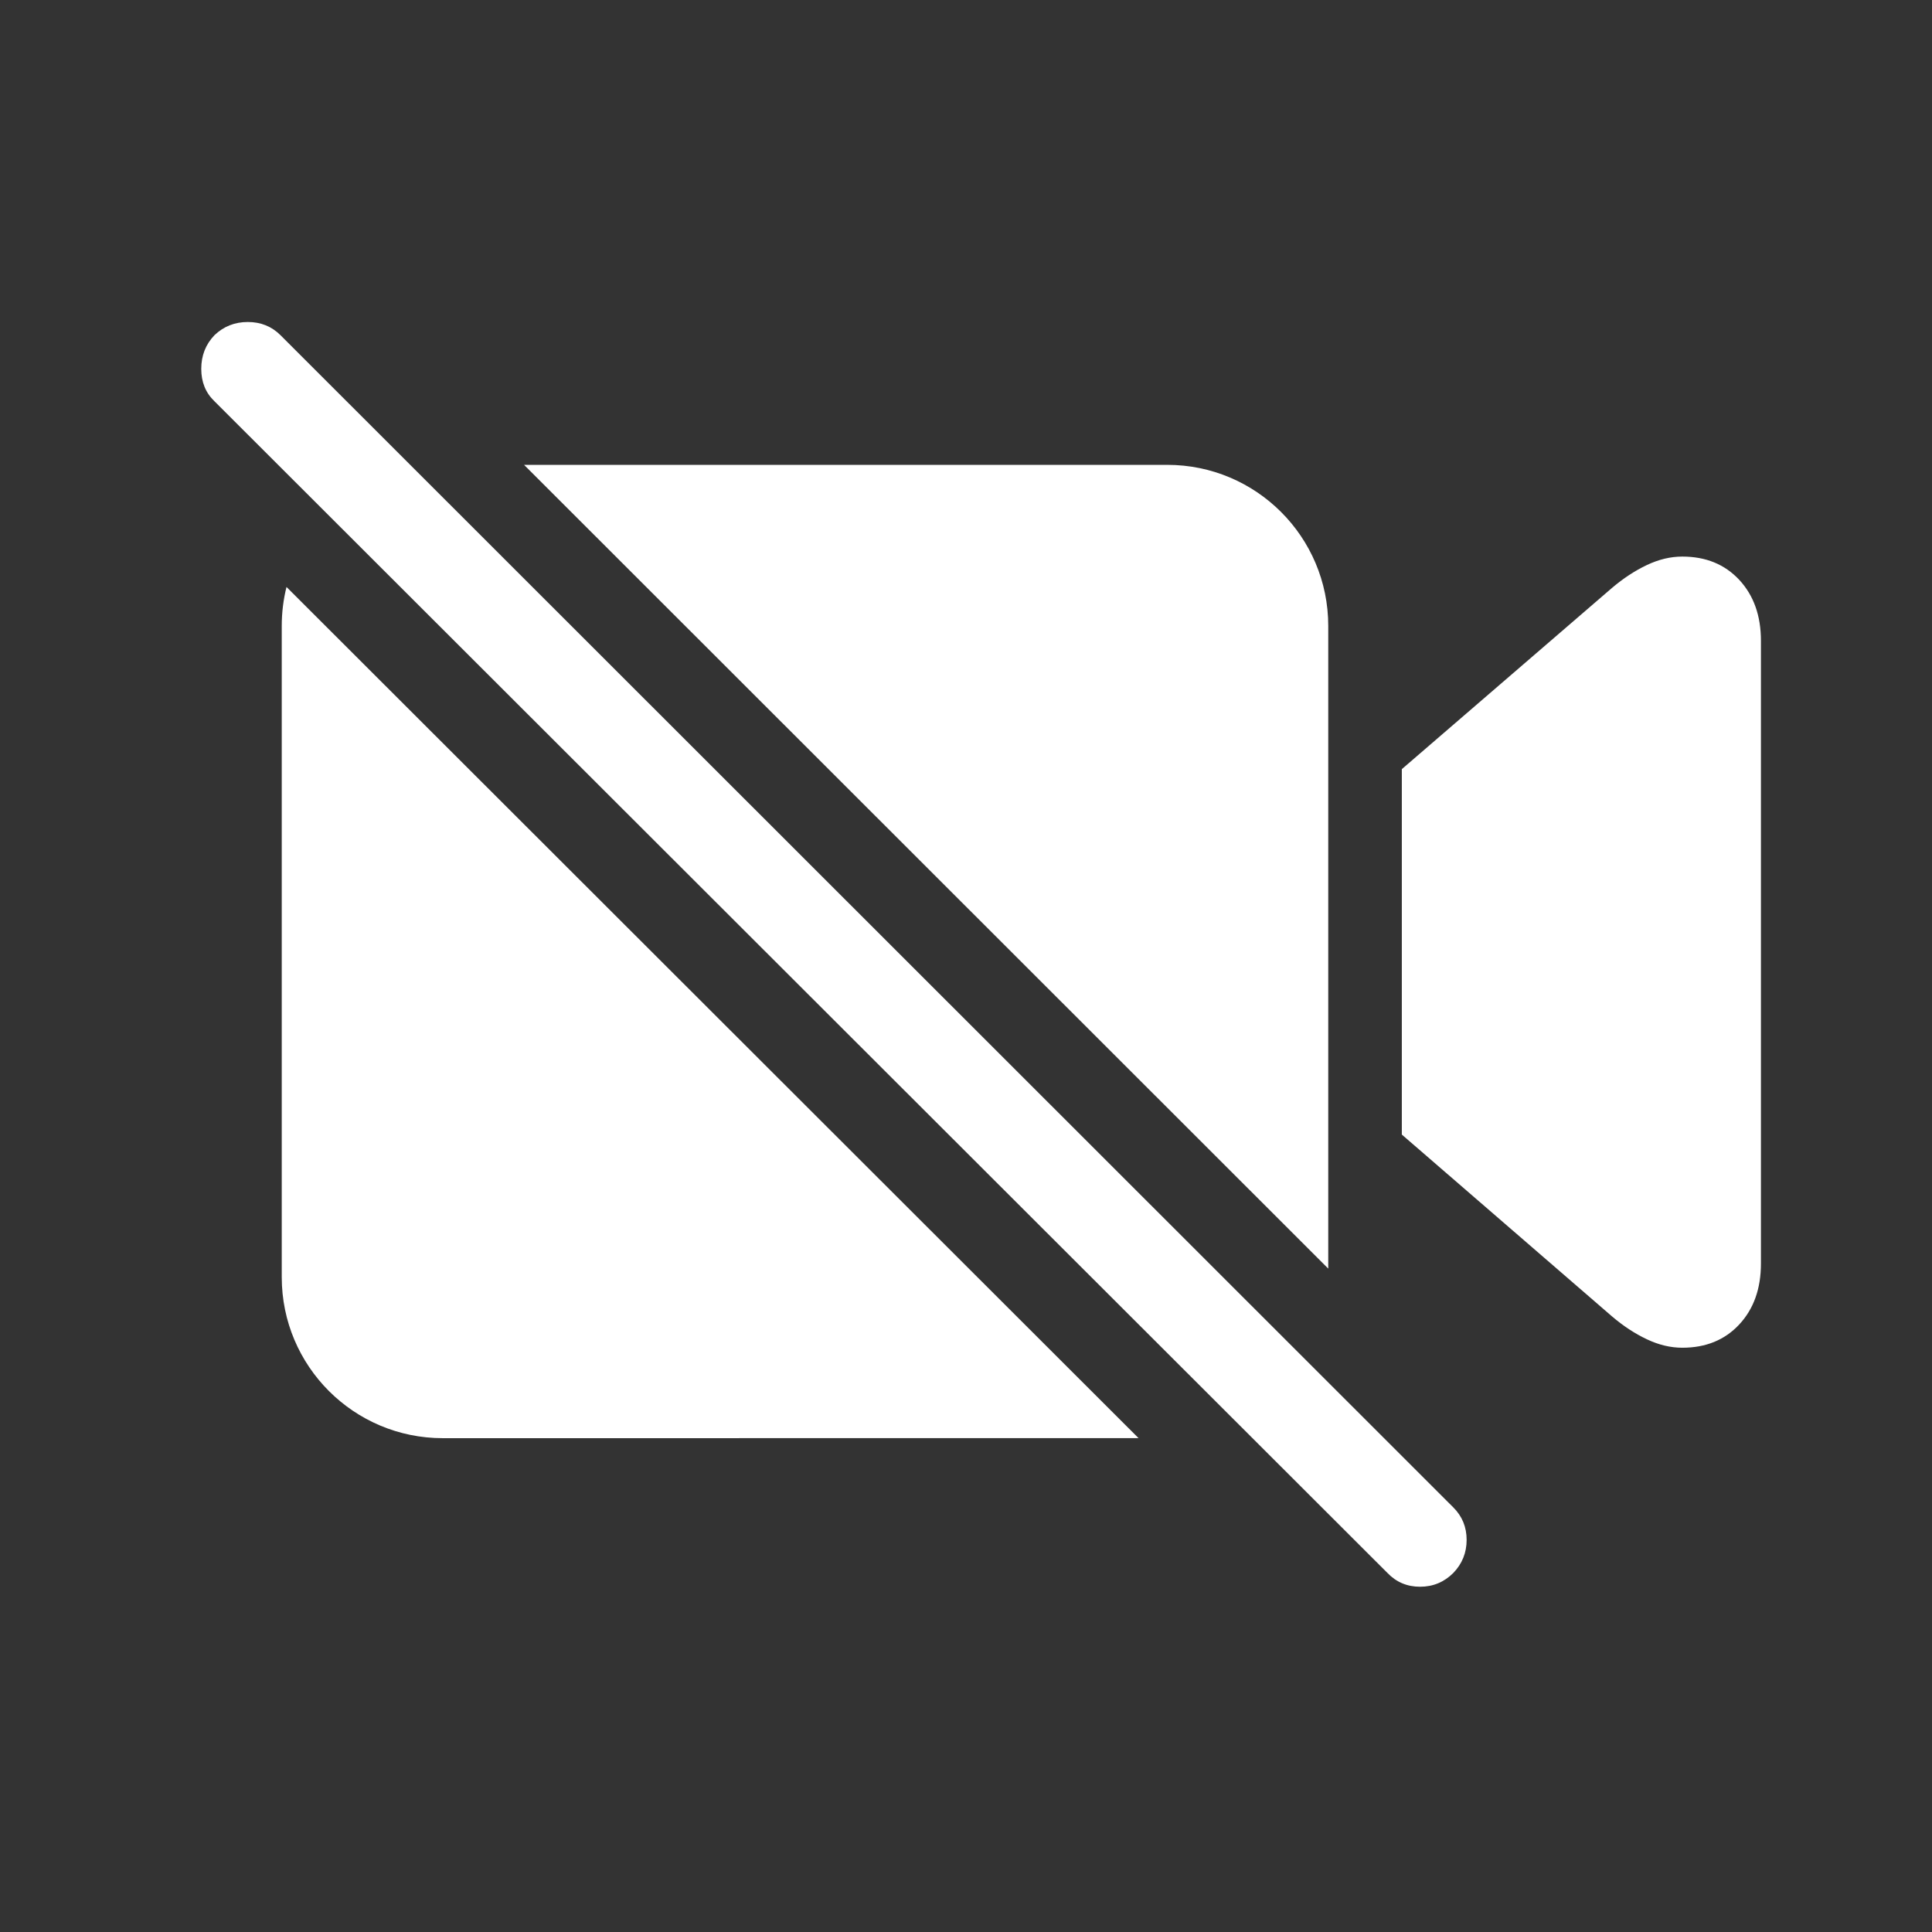 <?xml version="1.0" encoding="UTF-8"?>
<svg width="48px" height="48px" viewBox="0 0 48 48" version="1.1" xmlns="http://www.w3.org/2000/svg" xmlns:xlink="http://www.w3.org/1999/xlink">
    <rect x="0" y="0" width="48" height="48" fill="#333333" stroke="none"/>
    <title>切片</title>
    <g id="音视频" stroke="none" stroke-width="1" fill="none" fill-rule="evenodd">
        <g id="首页-男看女-视频连线加载中" transform="translate(-98, -771)" fill="#FFFFFF" fill-rule="nonzero">
            <g id="关闭摄像头Button" transform="translate(90, 666)">
                <g id="􀍎" transform="translate(8, 105)">
                    <path d="M6.156,8 C6.479,8 6.75,8.109 6.969,8.328 L6.969,8.328 L36.109,37.453 C36.328,37.672 36.438,37.94 36.438,38.258 C36.438,38.576 36.328,38.849 36.109,39.078 C35.88,39.307 35.604,39.422 35.281,39.422 C34.958,39.422 34.688,39.307 34.469,39.078 L34.469,39.078 L5.328,9.969 C5.109,9.76 5,9.492 5,9.164 C5,8.836 5.109,8.557 5.328,8.328 C5.557,8.109 5.833,8 6.156,8 Z M7.118,14.583 L28.287,35.73 L11,35.731 C8.791,35.731 7,33.94 7,31.731 L7,15.549 C7,15.216 7.041,14.892 7.118,14.583 Z M41.797,13.828 C42.38,13.828 42.852,14.021 43.211,14.406 C43.57,14.792 43.75,15.297 43.75,15.922 L43.75,15.922 L43.75,31.391 C43.75,32.016 43.57,32.521 43.211,32.906 C42.852,33.292 42.38,33.484 41.797,33.484 C41.505,33.484 41.211,33.414 40.914,33.273 C40.617,33.133 40.328,32.943 40.047,32.703 L40.047,32.703 L34.828,28.188 L34.828,19.109 L40.047,14.609 C40.328,14.37 40.617,14.18 40.914,14.039 C41.211,13.898 41.505,13.828 41.797,13.828 Z M29,11.549 C31.209,11.549 33,13.34 33,15.549 L33,31.518 L13.02,11.549 L29,11.549 Z" id="形状结合"></path>
                </g>
            </g>
        </g>
    </g>
</svg>